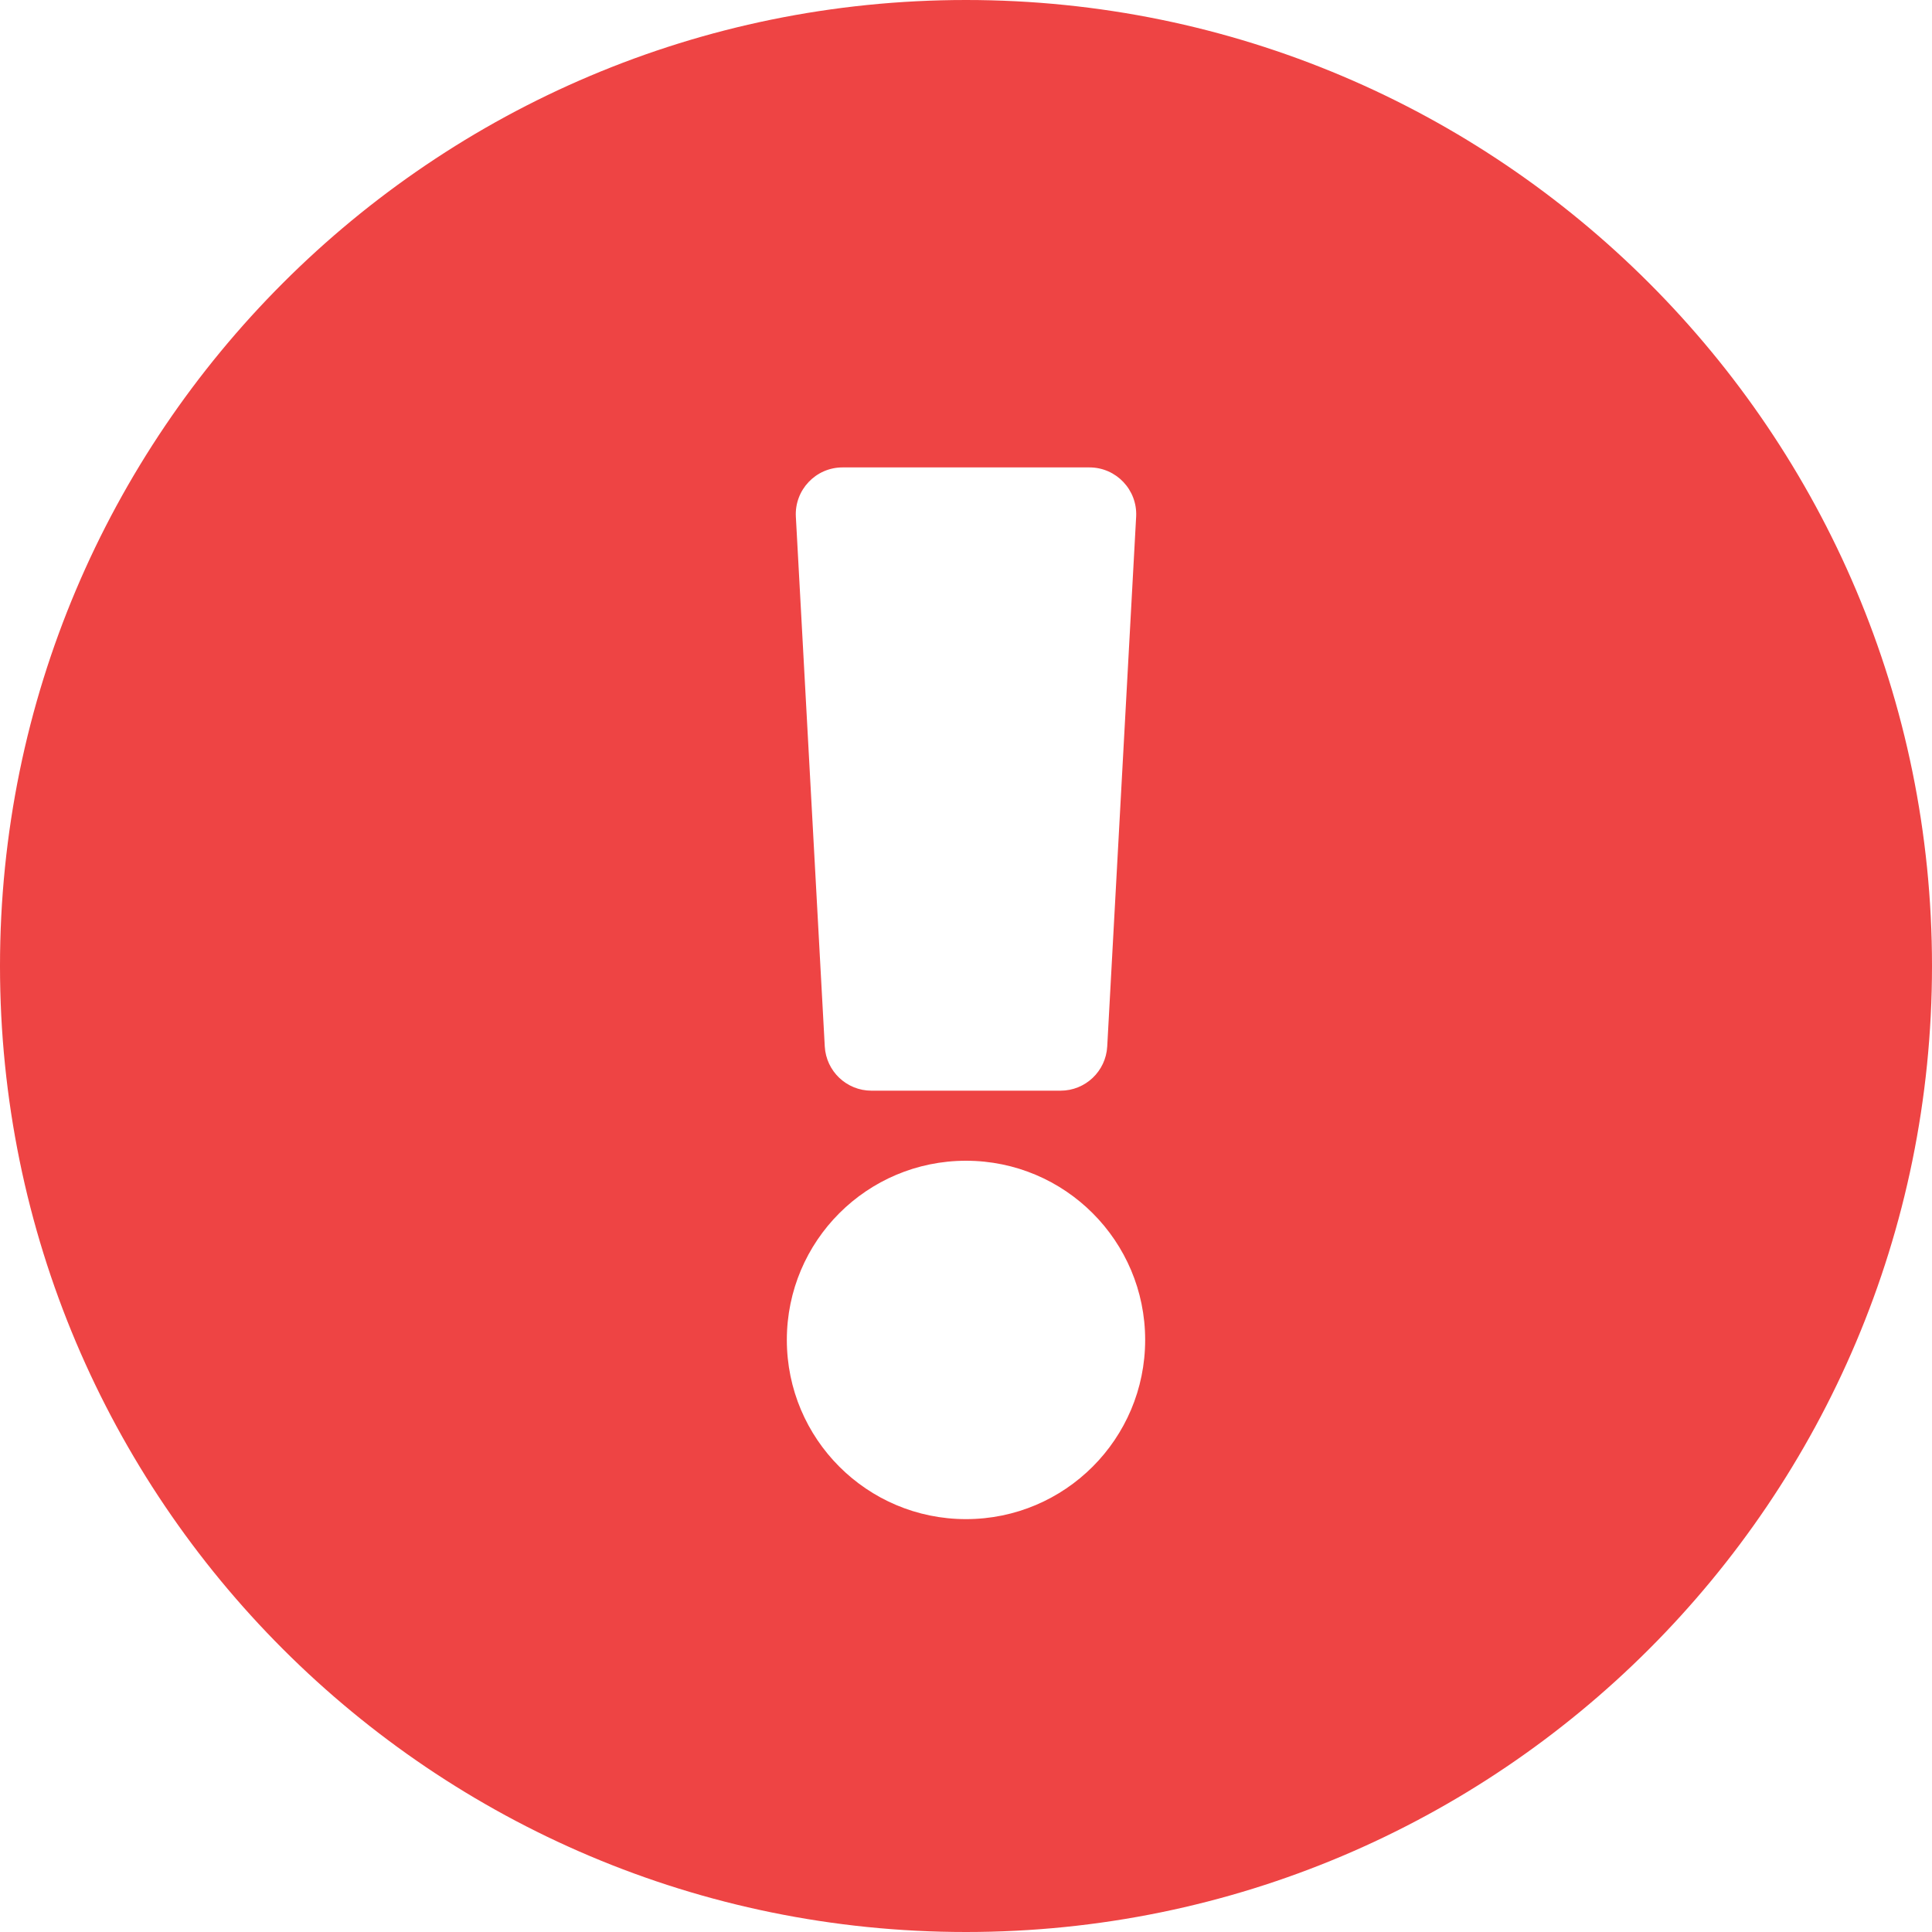 <svg width="30" height="30" viewBox="0 0 30 30" fill="none" xmlns="http://www.w3.org/2000/svg">
<path d="M30 15C30 23.286 23.284 30 15 30C6.716 30 0 23.286 0 15C0 6.719 6.716 0 15 0C23.284 0 30 6.719 30 15ZM15 18.024C13.463 18.024 12.218 19.27 12.218 20.806C12.218 22.343 13.463 23.589 15 23.589C16.537 23.589 17.782 22.343 17.782 20.806C17.782 19.27 16.537 18.024 15 18.024ZM12.358 8.023L12.807 16.249C12.828 16.634 13.146 16.936 13.532 16.936H16.468C16.854 16.936 17.172 16.634 17.193 16.249L17.642 8.023C17.664 7.608 17.333 7.258 16.917 7.258H13.083C12.667 7.258 12.336 7.608 12.358 8.023Z" fill="#EE4444"/>
</svg>
